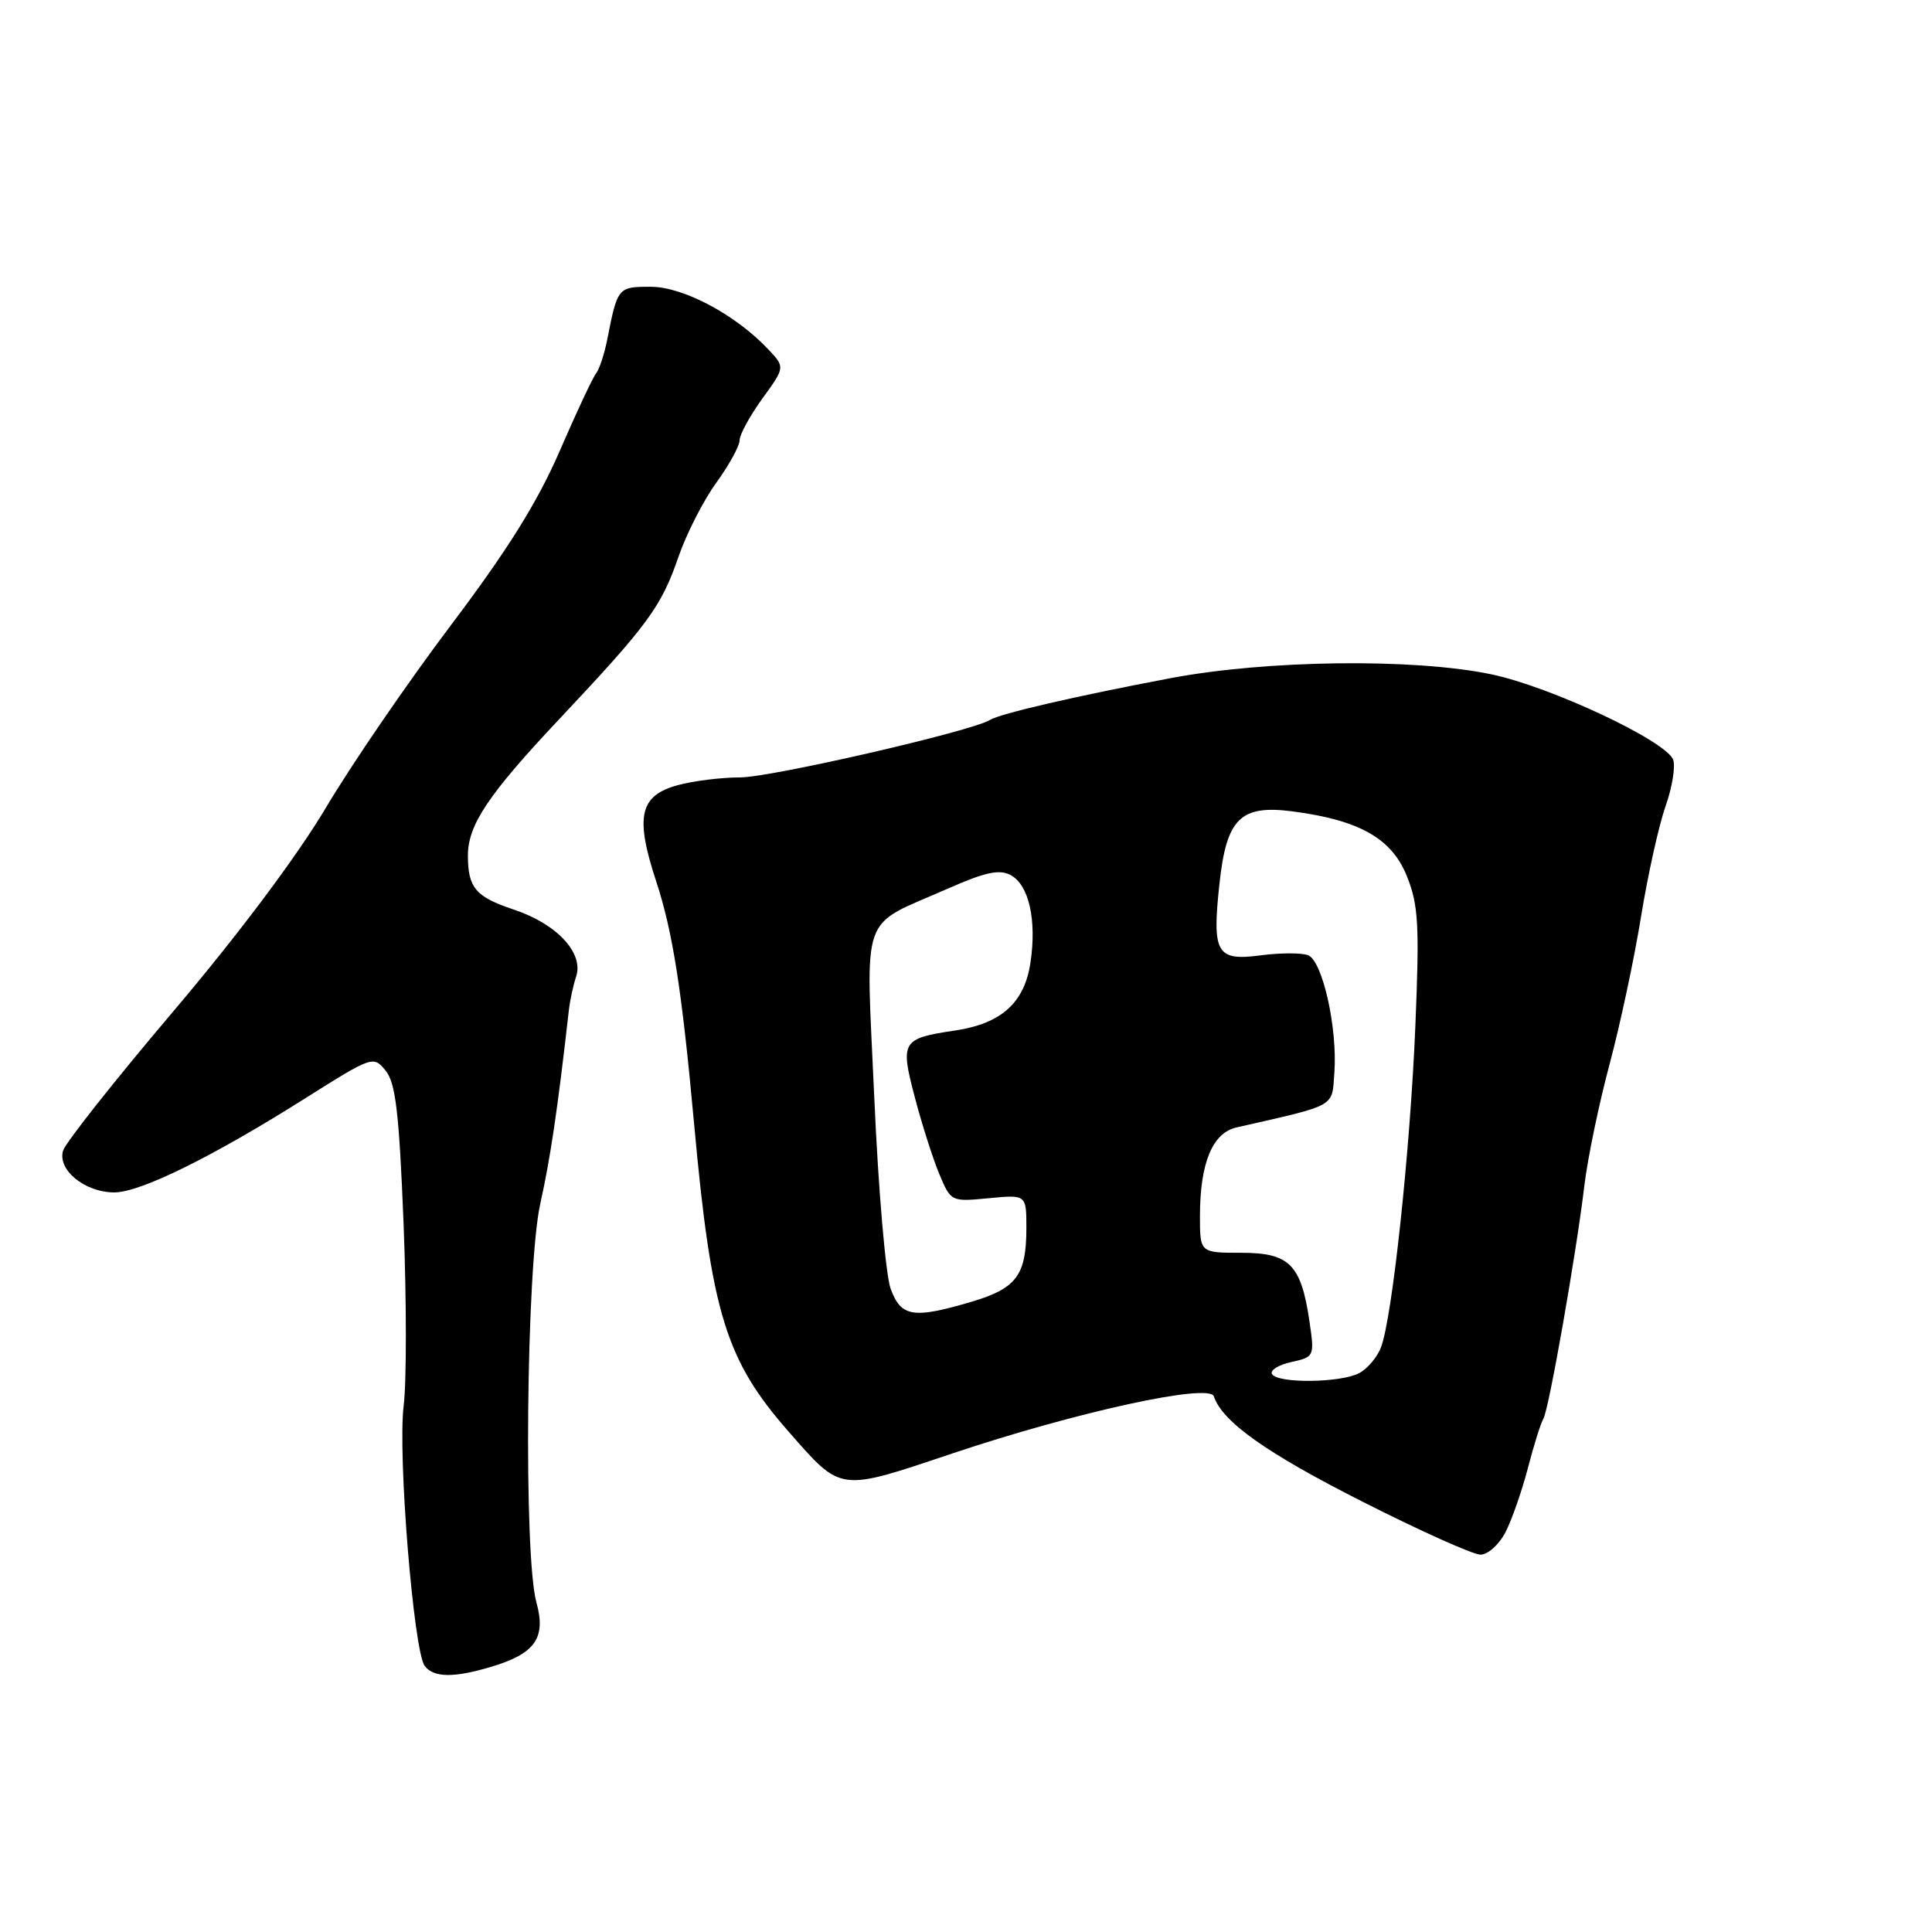 <?xml version="1.0" encoding="UTF-8" standalone="no"?>
<!DOCTYPE svg PUBLIC "-//W3C//DTD SVG 1.1//EN" "http://www.w3.org/Graphics/SVG/1.1/DTD/svg11.dtd" >
<svg xmlns="http://www.w3.org/2000/svg" xmlns:xlink="http://www.w3.org/1999/xlink" version="1.1" viewBox="0 0 256 256">
 <g >
 <path fill="currentColor"
d=" M 65.12 220.85 C 70.92 219.11 72.38 217.03 71.08 212.34 C 69.36 206.15 69.73 167.85 71.59 159.50 C 72.92 153.54 73.89 147.00 75.36 134.00 C 75.51 132.62 75.95 130.56 76.34 129.41 C 77.38 126.28 73.79 122.42 68.07 120.52 C 63.03 118.85 62.00 117.63 62.00 113.37 C 62.00 109.30 64.70 105.27 74.16 95.23 C 85.88 82.77 87.63 80.39 89.90 73.78 C 90.95 70.74 93.20 66.33 94.90 63.98 C 96.61 61.62 98.00 59.09 98.00 58.34 C 98.00 57.59 99.36 55.11 101.01 52.82 C 104.03 48.66 104.03 48.66 101.82 46.31 C 97.50 41.71 90.54 38.00 86.23 38.00 C 81.87 38.00 81.83 38.05 80.46 45.00 C 80.08 46.92 79.41 48.95 78.97 49.50 C 78.53 50.05 76.36 54.69 74.14 59.81 C 71.22 66.54 67.25 72.90 59.77 82.81 C 54.09 90.34 46.63 101.22 43.20 107.00 C 39.36 113.46 31.57 123.86 22.97 134.00 C 15.28 143.07 8.71 151.37 8.37 152.44 C 7.55 154.98 11.23 158.00 15.14 158.00 C 18.60 158.00 28.12 153.31 40.48 145.51 C 49.36 139.91 49.48 139.87 51.11 141.88 C 52.43 143.52 52.89 147.48 53.48 162.24 C 53.87 172.31 53.88 183.12 53.49 186.26 C 52.68 192.68 54.81 218.82 56.28 220.75 C 57.48 222.31 60.15 222.34 65.12 220.85 Z  M 199.47 203.05 C 200.31 201.43 201.65 197.60 202.45 194.54 C 203.24 191.48 204.17 188.54 204.50 188.00 C 205.22 186.84 208.86 166.16 209.95 157.00 C 210.38 153.43 211.88 146.22 213.28 141.00 C 214.68 135.78 216.55 127.00 217.44 121.50 C 218.33 116.00 219.79 109.42 220.68 106.87 C 221.58 104.33 222.03 101.53 221.70 100.66 C 220.74 98.16 205.45 90.99 197.61 89.35 C 187.30 87.20 167.84 87.44 155.00 89.88 C 142.44 92.26 132.52 94.56 131.17 95.40 C 128.74 96.90 102.19 103.00 98.08 103.01 C 95.56 103.01 91.82 103.48 89.76 104.05 C 84.74 105.44 84.13 108.21 86.95 116.79 C 89.15 123.48 90.36 131.25 91.98 149.00 C 94.27 174.08 96.16 180.21 104.55 189.76 C 111.56 197.74 111.07 197.67 126.22 192.58 C 142.57 187.10 160.25 183.24 160.84 185.02 C 161.96 188.39 167.78 192.52 180.44 198.93 C 188.11 202.82 195.19 206.00 196.17 206.00 C 197.15 206.00 198.63 204.67 199.47 203.05 Z  M 168.55 182.08 C 168.24 181.58 169.38 180.86 171.09 180.48 C 174.15 179.81 174.19 179.73 173.52 175.15 C 172.41 167.55 170.88 166.00 164.48 166.00 C 159.00 166.00 159.00 166.00 159.00 161.15 C 159.00 154.12 160.65 150.11 163.85 149.39 C 177.25 146.34 176.47 146.78 176.81 142.14 C 177.24 136.22 175.24 127.31 173.32 126.57 C 172.45 126.24 169.62 126.25 167.02 126.59 C 161.20 127.36 160.59 126.32 161.58 117.14 C 162.51 108.43 164.36 106.60 171.33 107.52 C 180.16 108.68 184.43 111.11 186.43 116.12 C 187.95 119.92 188.10 122.57 187.54 136.00 C 186.86 152.41 184.49 174.59 182.99 178.52 C 182.50 179.82 181.20 181.36 180.11 181.94 C 177.68 183.24 169.33 183.34 168.55 182.08 Z  M 118.01 170.75 C 117.36 168.96 116.38 157.60 115.85 145.50 C 114.73 120.23 113.75 122.98 125.68 117.71 C 130.55 115.56 132.43 115.16 133.91 115.95 C 136.34 117.25 137.39 121.90 136.54 127.56 C 135.75 132.87 132.69 135.62 126.60 136.54 C 119.48 137.60 119.26 137.96 121.21 145.37 C 122.14 148.92 123.60 153.49 124.45 155.54 C 126.00 159.24 126.03 159.25 131.00 158.77 C 136.00 158.29 136.00 158.29 136.00 162.71 C 136.00 168.96 134.70 170.71 128.80 172.47 C 121.00 174.78 119.39 174.53 118.01 170.75 Z "/>
</g>
</svg>